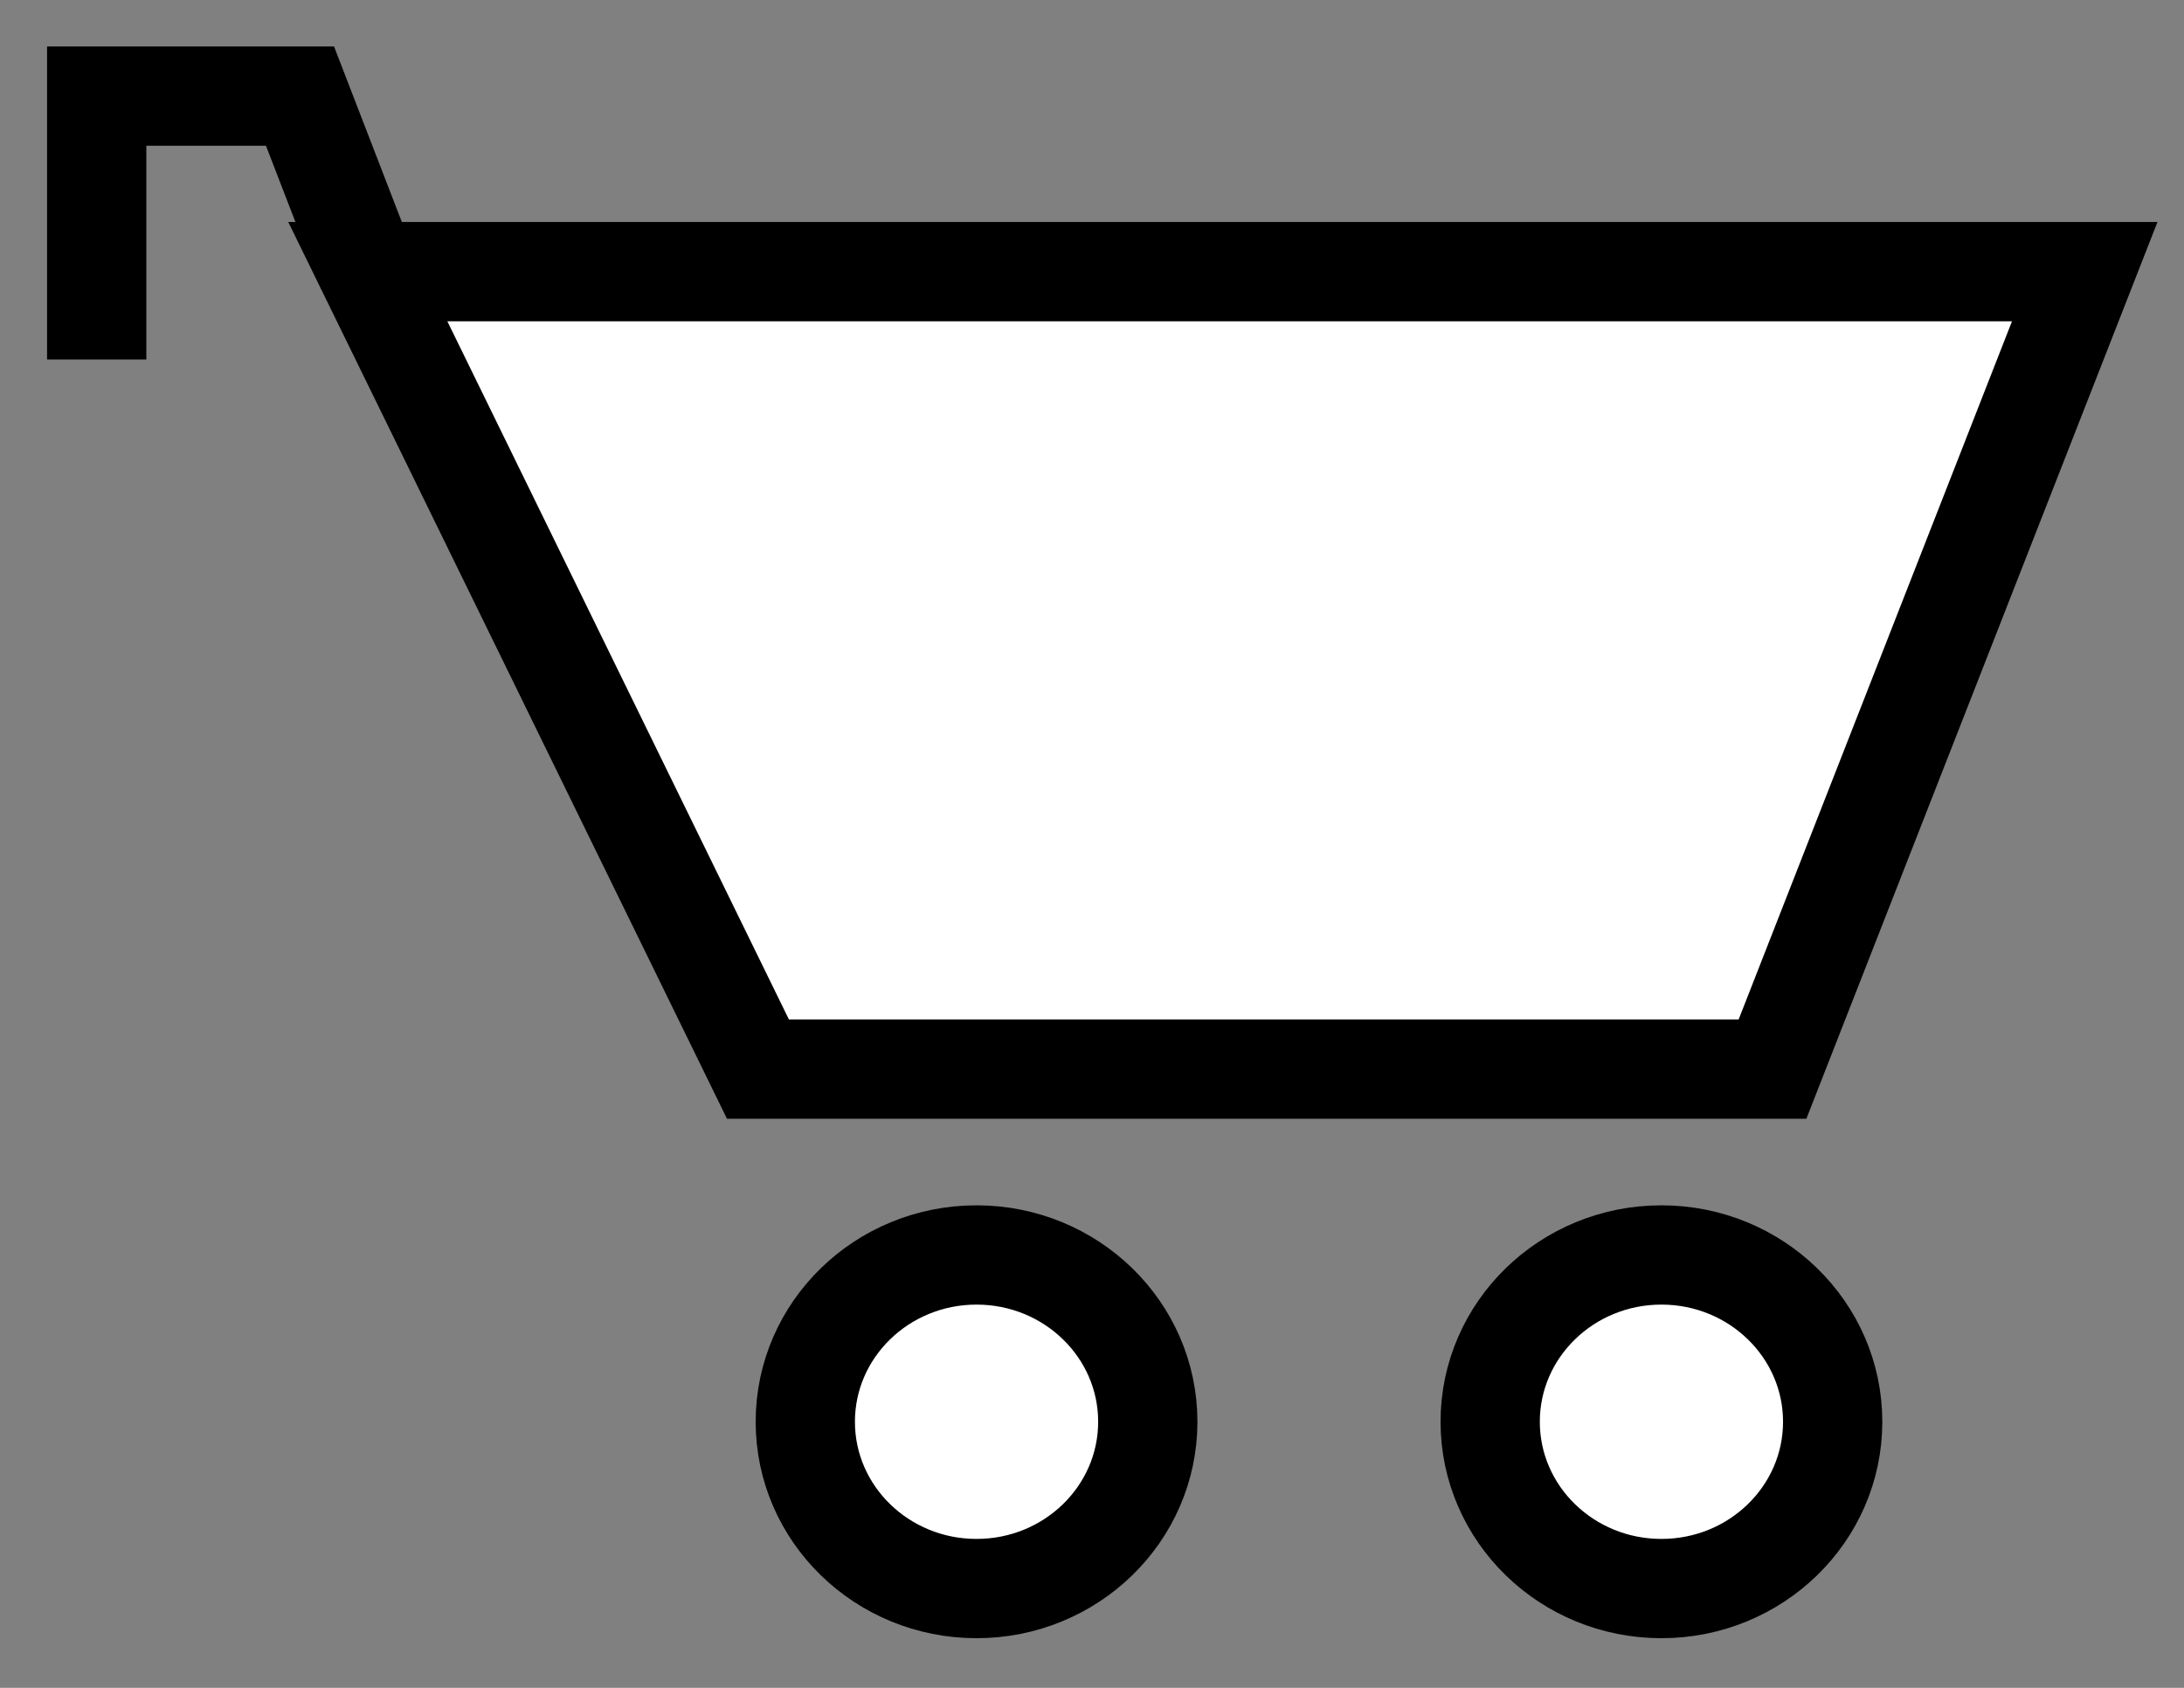 <?xml version="1.0" encoding="UTF-8"?>
<svg width="22px" height="17px" viewBox="0 0 22 17" version="1.1" xmlns="http://www.w3.org/2000/svg" xmlns:xlink="http://www.w3.org/1999/xlink">
    <rect x="0" y="0" width="22" height="17" fill="#808080" stroke="none"/>
    <!-- Generator: Sketch 42 (36781) - http://www.bohemiancoding.com/sketch -->
    <title>cart copy</title>
    <desc>Created with Sketch.</desc>
    <defs></defs>
    <g id="Symbols-4" stroke="none" stroke-width="1" fill="none" fill-rule="evenodd">
        <g id="navbarMobile" transform="translate(-337, -14)" stroke="#000000">
            <g id="cart" transform="translate(336, 9)">
                <g id="Group-6" transform="translate(1.974, 5.968)">
                    <polyline id="Path-2" points="-1.65575047e-12 2.653 -1.65563678e-12 0 2.048 0 2.731 1.768"></polyline>
                    <ellipse id="Oval-4" fill="#FFFFFF" cx="8.863" cy="13.352" rx="1.725" ry="1.68"></ellipse>
                    <ellipse id="Oval-4-Copy" fill="#FFFFFF" cx="15.762" cy="13.352" rx="1.725" ry="1.68"></ellipse>
                    <polygon id="Path-3" fill="#FFFFFF" points="2.731 1.768 6.661 9.8 16.881 9.8 20.026 1.768"></polygon>
                </g>
            </g>
        </g>
    </g>
</svg>
